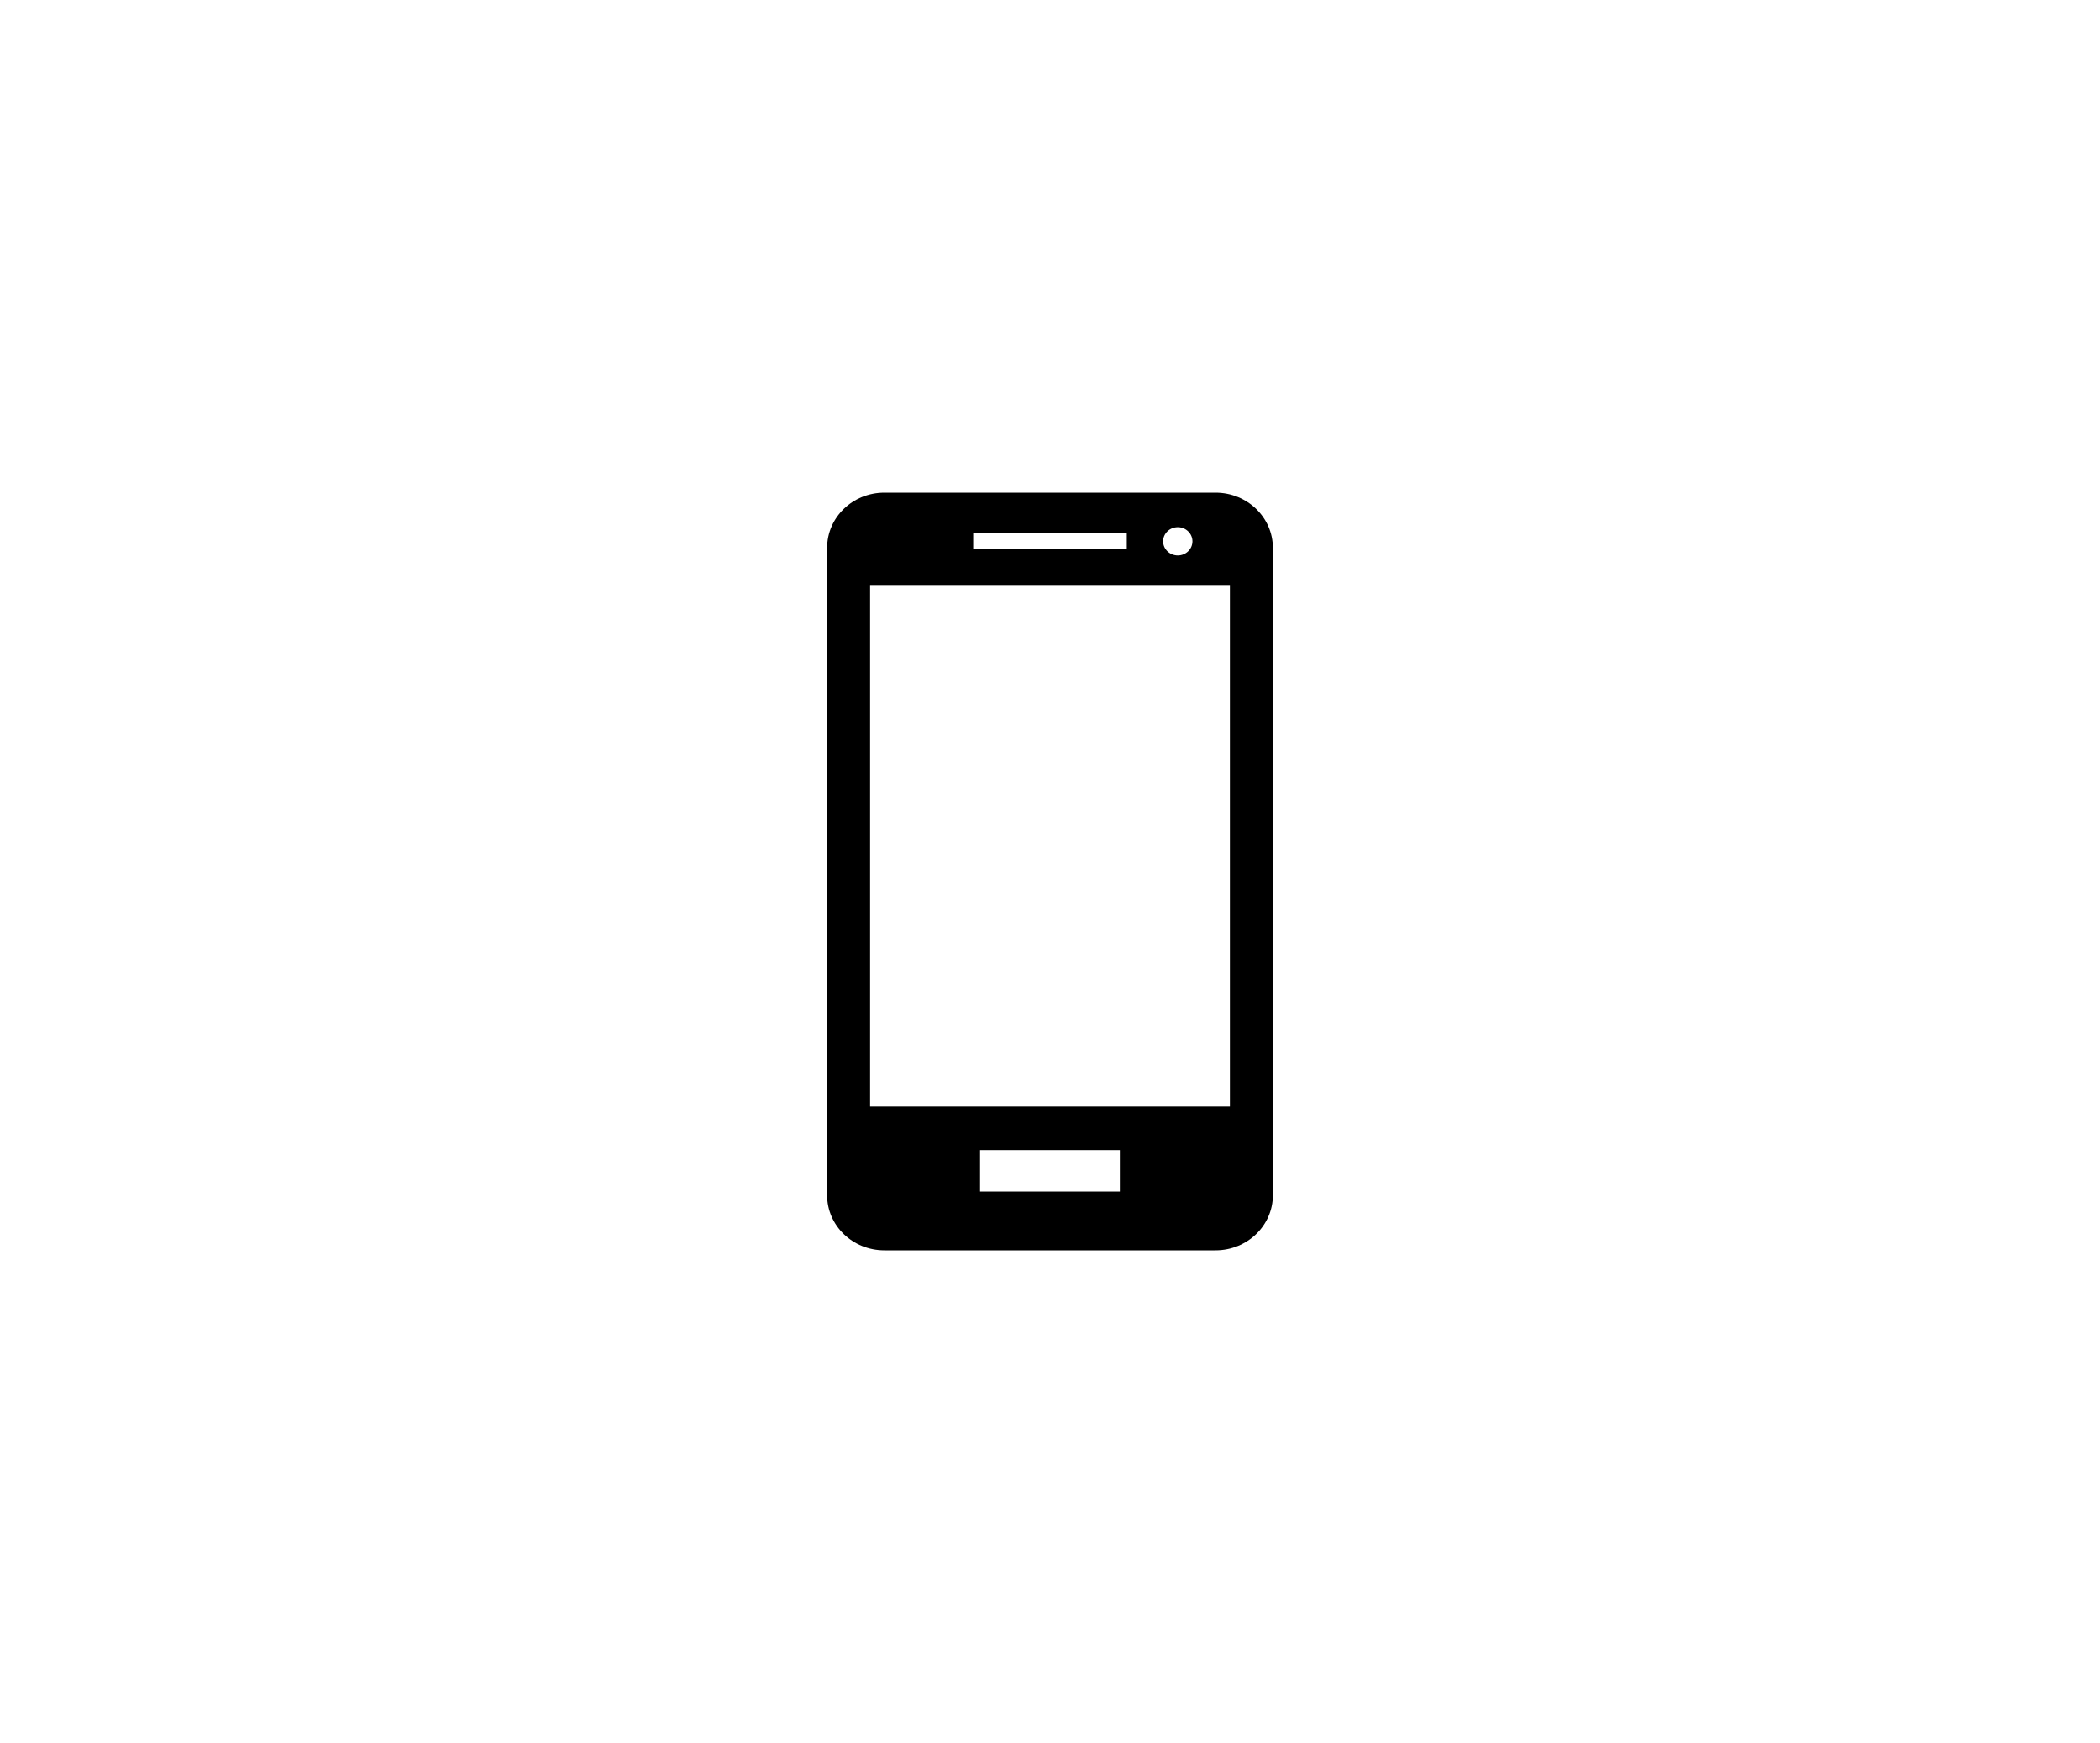 <?xml version="1.0" encoding="UTF-8" standalone="no"?>
<!DOCTYPE svg PUBLIC "-//W3C//DTD SVG 1.1//EN" "http://www.w3.org/Graphics/SVG/1.1/DTD/svg11.dtd">
<svg version="1.1" xmlns="http://www.w3.org/2000/svg" xmlns:xlink="http://www.w3.org/1999/xlink" preserveAspectRatio="xMidYMid meet" viewBox="0 0 300 249" width="300" height="249"><defs><path d="M126.34 70.38C121.81 70.38 118.16 73.91 118.16 78.27C118.16 87.51 118.16 161.5 118.16 170.74C118.16 175.09 121.81 178.62 126.34 178.62C131.07 178.62 168.92 178.62 173.65 178.62C178.17 178.62 181.84 175.09 181.84 170.74C181.84 161.5 181.84 87.51 181.84 78.27C181.84 73.91 178.17 70.38 173.65 70.38C164.19 70.38 131.07 70.38 126.34 70.38ZM124.3 158.08L124.3 83.68L175.7 83.68L175.7 158.08L124.3 158.08ZM139.03 78.38L139.03 76.08L160.97 76.08L160.97 78.38L160.97 78.38L139.03 78.38ZM168.26 79.35C167.1 79.35 166.16 78.44 166.16 77.33C166.16 76.22 167.1 75.31 168.26 75.31C169.41 75.31 170.35 76.22 170.35 77.33C170.35 78.44 169.41 79.35 168.26 79.35ZM140.01 170.22L140.01 164.3L159.98 164.3L159.98 170.22L140.01 170.22Z" id="dsicJZdWt"></path></defs><g><g><g><use xlink:href="#dsicJZdWt" opacity="1" fill="#000000" fill-opacity="1"></use><g><use xlink:href="#dsicJZdWt" opacity="1" fill-opacity="0" stroke="#000000" stroke-width="1" stroke-opacity="0"></use></g></g></g></g></svg>